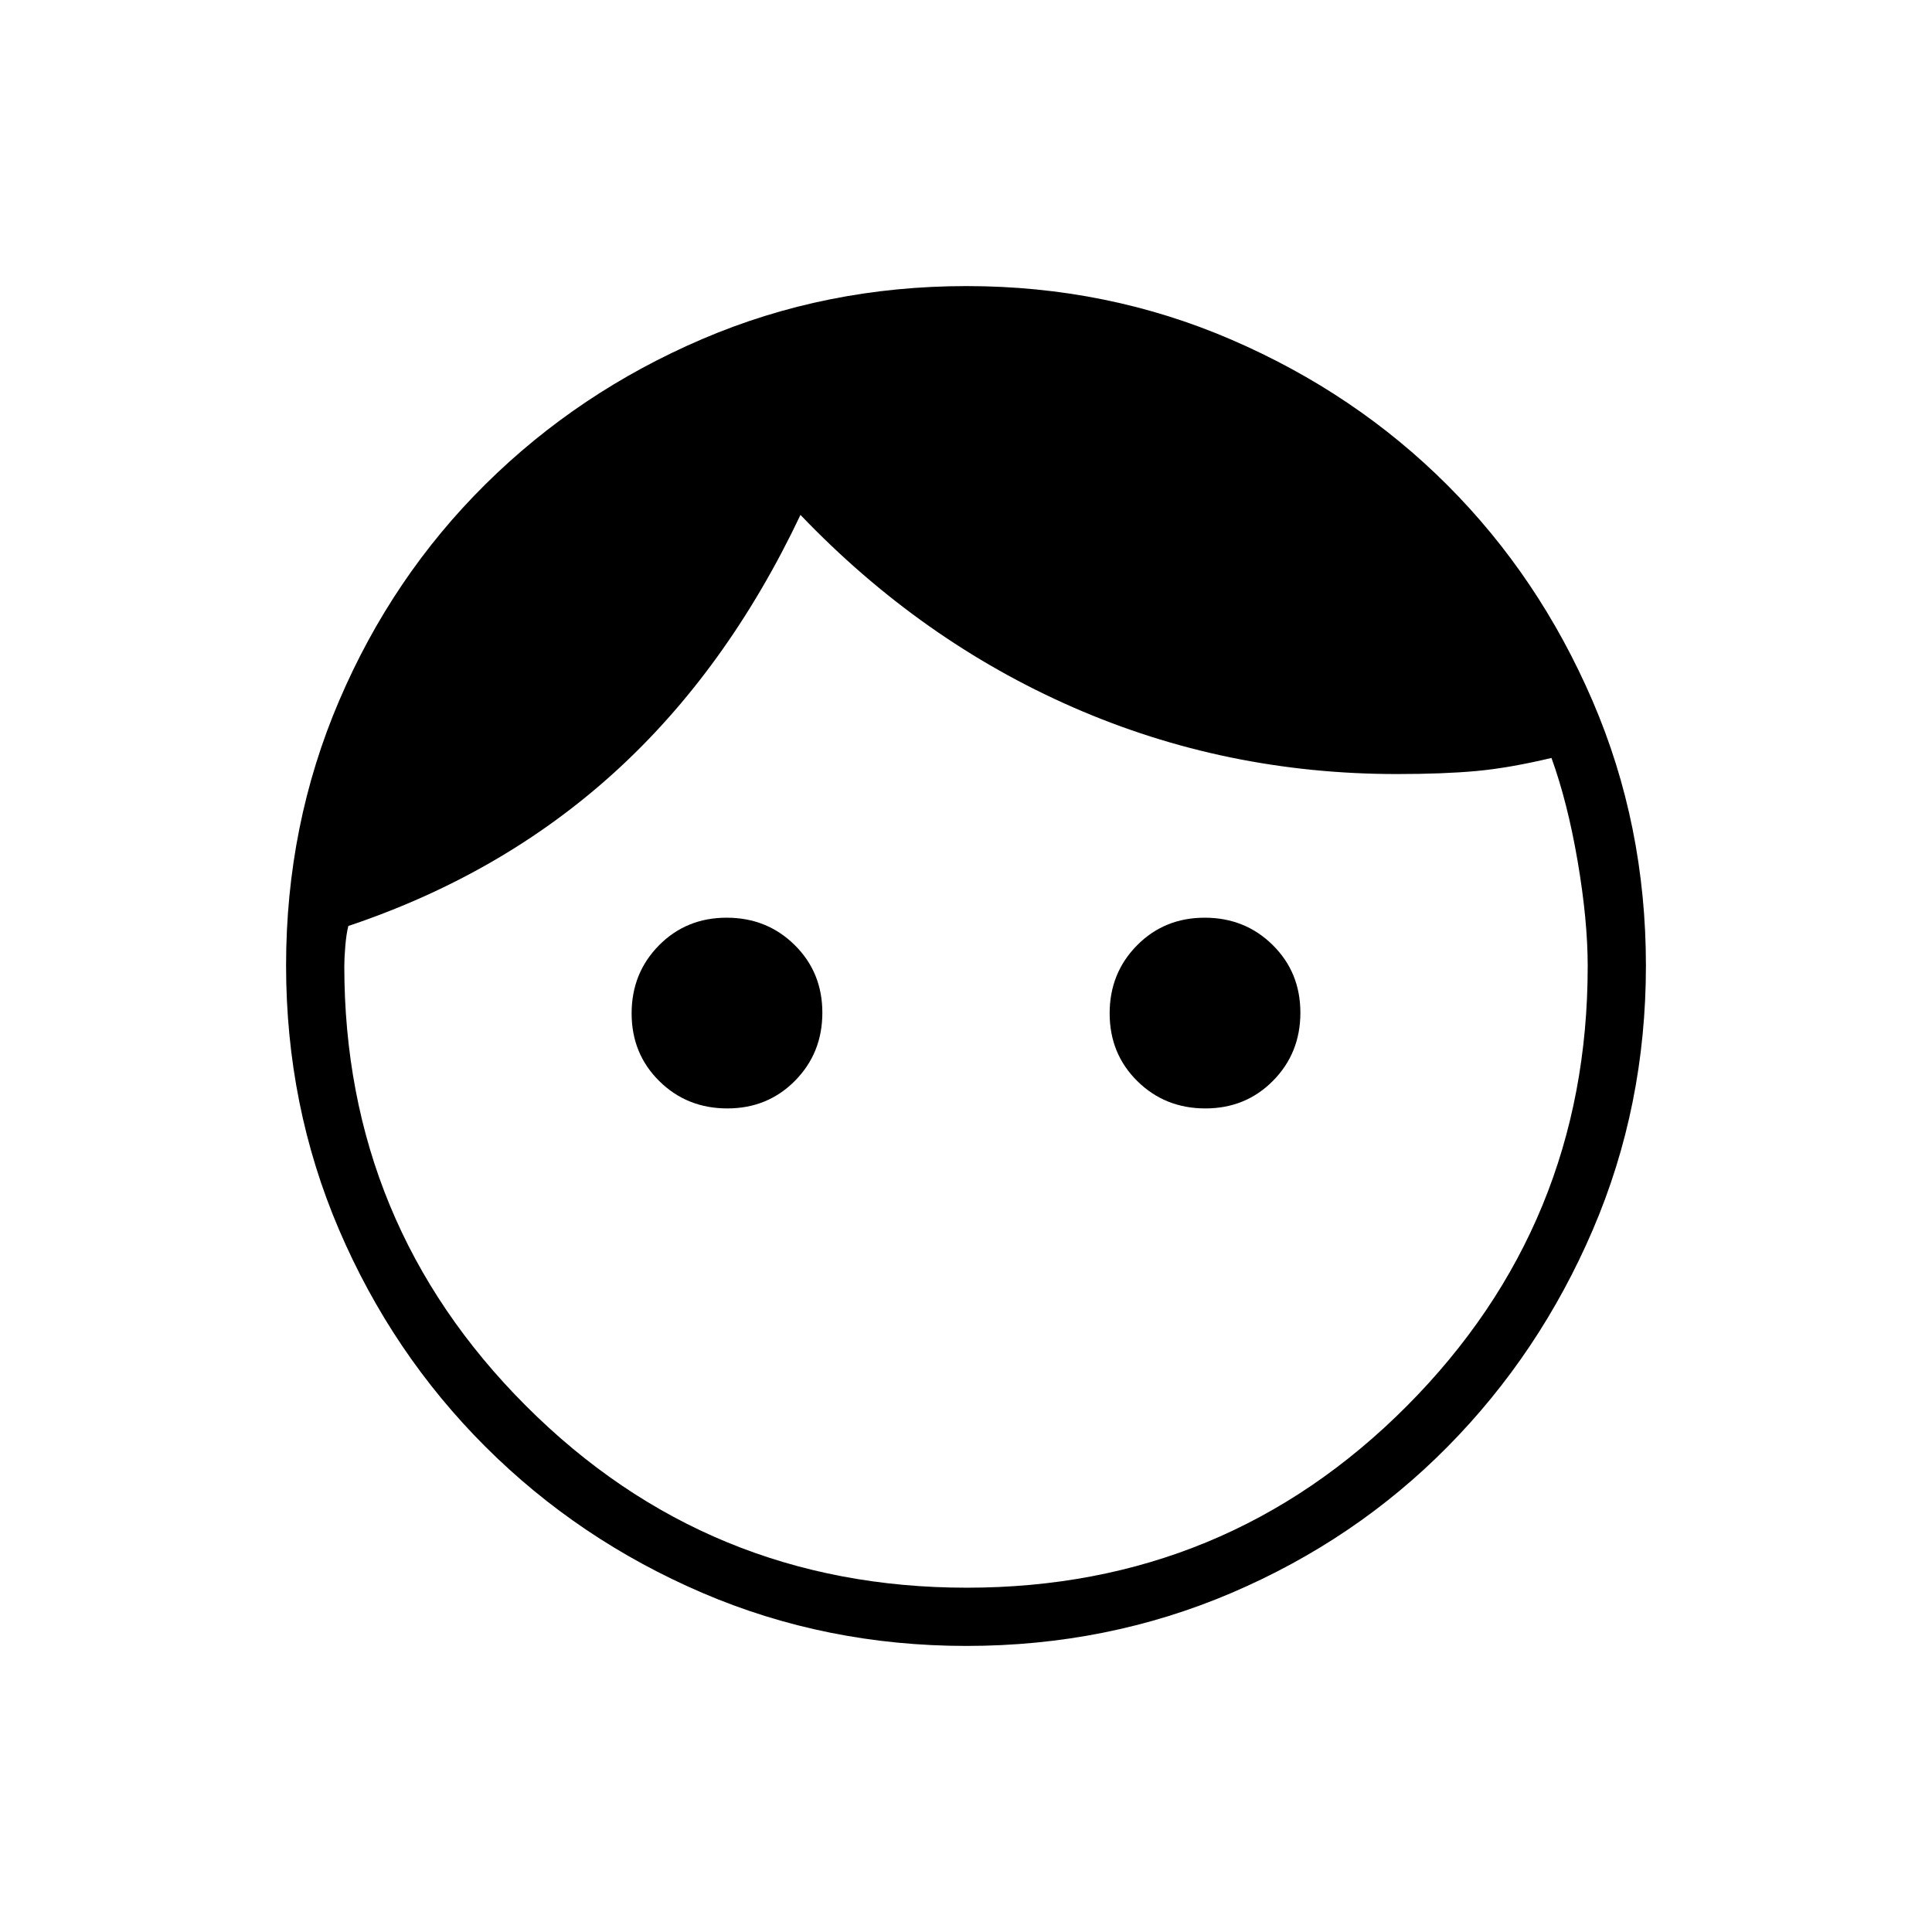 <svg xmlns="http://www.w3.org/2000/svg" height="20" viewBox="0 -960 960 960" width="20"><path d="M361.4-409.23q-20.05 0-33.8-13.58-13.75-13.58-13.75-33.64 0-20.05 13.58-33.8Q341.01-504 361.06-504q20.06 0 33.81 13.58 13.75 13.58 13.75 33.64 0 20.05-13.59 33.8-13.58 13.75-33.63 13.75Zm237.54 0q-20.06 0-33.81-13.58-13.75-13.58-13.75-33.64 0-20.05 13.59-33.8Q578.55-504 598.6-504q20.05 0 33.8 13.58 13.75 13.58 13.75 33.64 0 20.05-13.58 33.8-13.58 13.75-33.63 13.75ZM480.43-171.08q128.76 0 218.62-90.28 89.87-90.28 89.87-218.49 0-22.96-5-52.2-5-29.24-13-51.33-21 5-37.38 6.5-16.39 1.5-39.48 1.5-85.09 0-160.82-33.14-75.74-33.13-135.49-95.63-36.63 77.27-92.46 127.96-55.83 50.69-132.21 76.31-1 3.97-1.5 9.96-.5 5.98-.5 9.96 0 128.23 90.3 218.56 90.3 90.32 219.05 90.32Zm-.25 28.93q-69.77 0-131.25-26.39-61.48-26.39-107.82-72.69-46.34-46.31-72.65-107.75-26.31-61.44-26.31-131.3 0-69.93 26.39-131.6 26.39-61.67 72.69-107.51 46.31-45.84 107.75-72.15 61.44-26.31 131.3-26.31 69.93 0 131.61 26.63 61.68 26.63 107.3 72.27t72.14 107.21q26.52 61.56 26.52 131.56 0 69.77-26.39 131.25-26.39 61.48-72.19 107.82-45.8 46.34-107.42 72.65-61.61 26.31-131.67 26.31Z"/></svg>